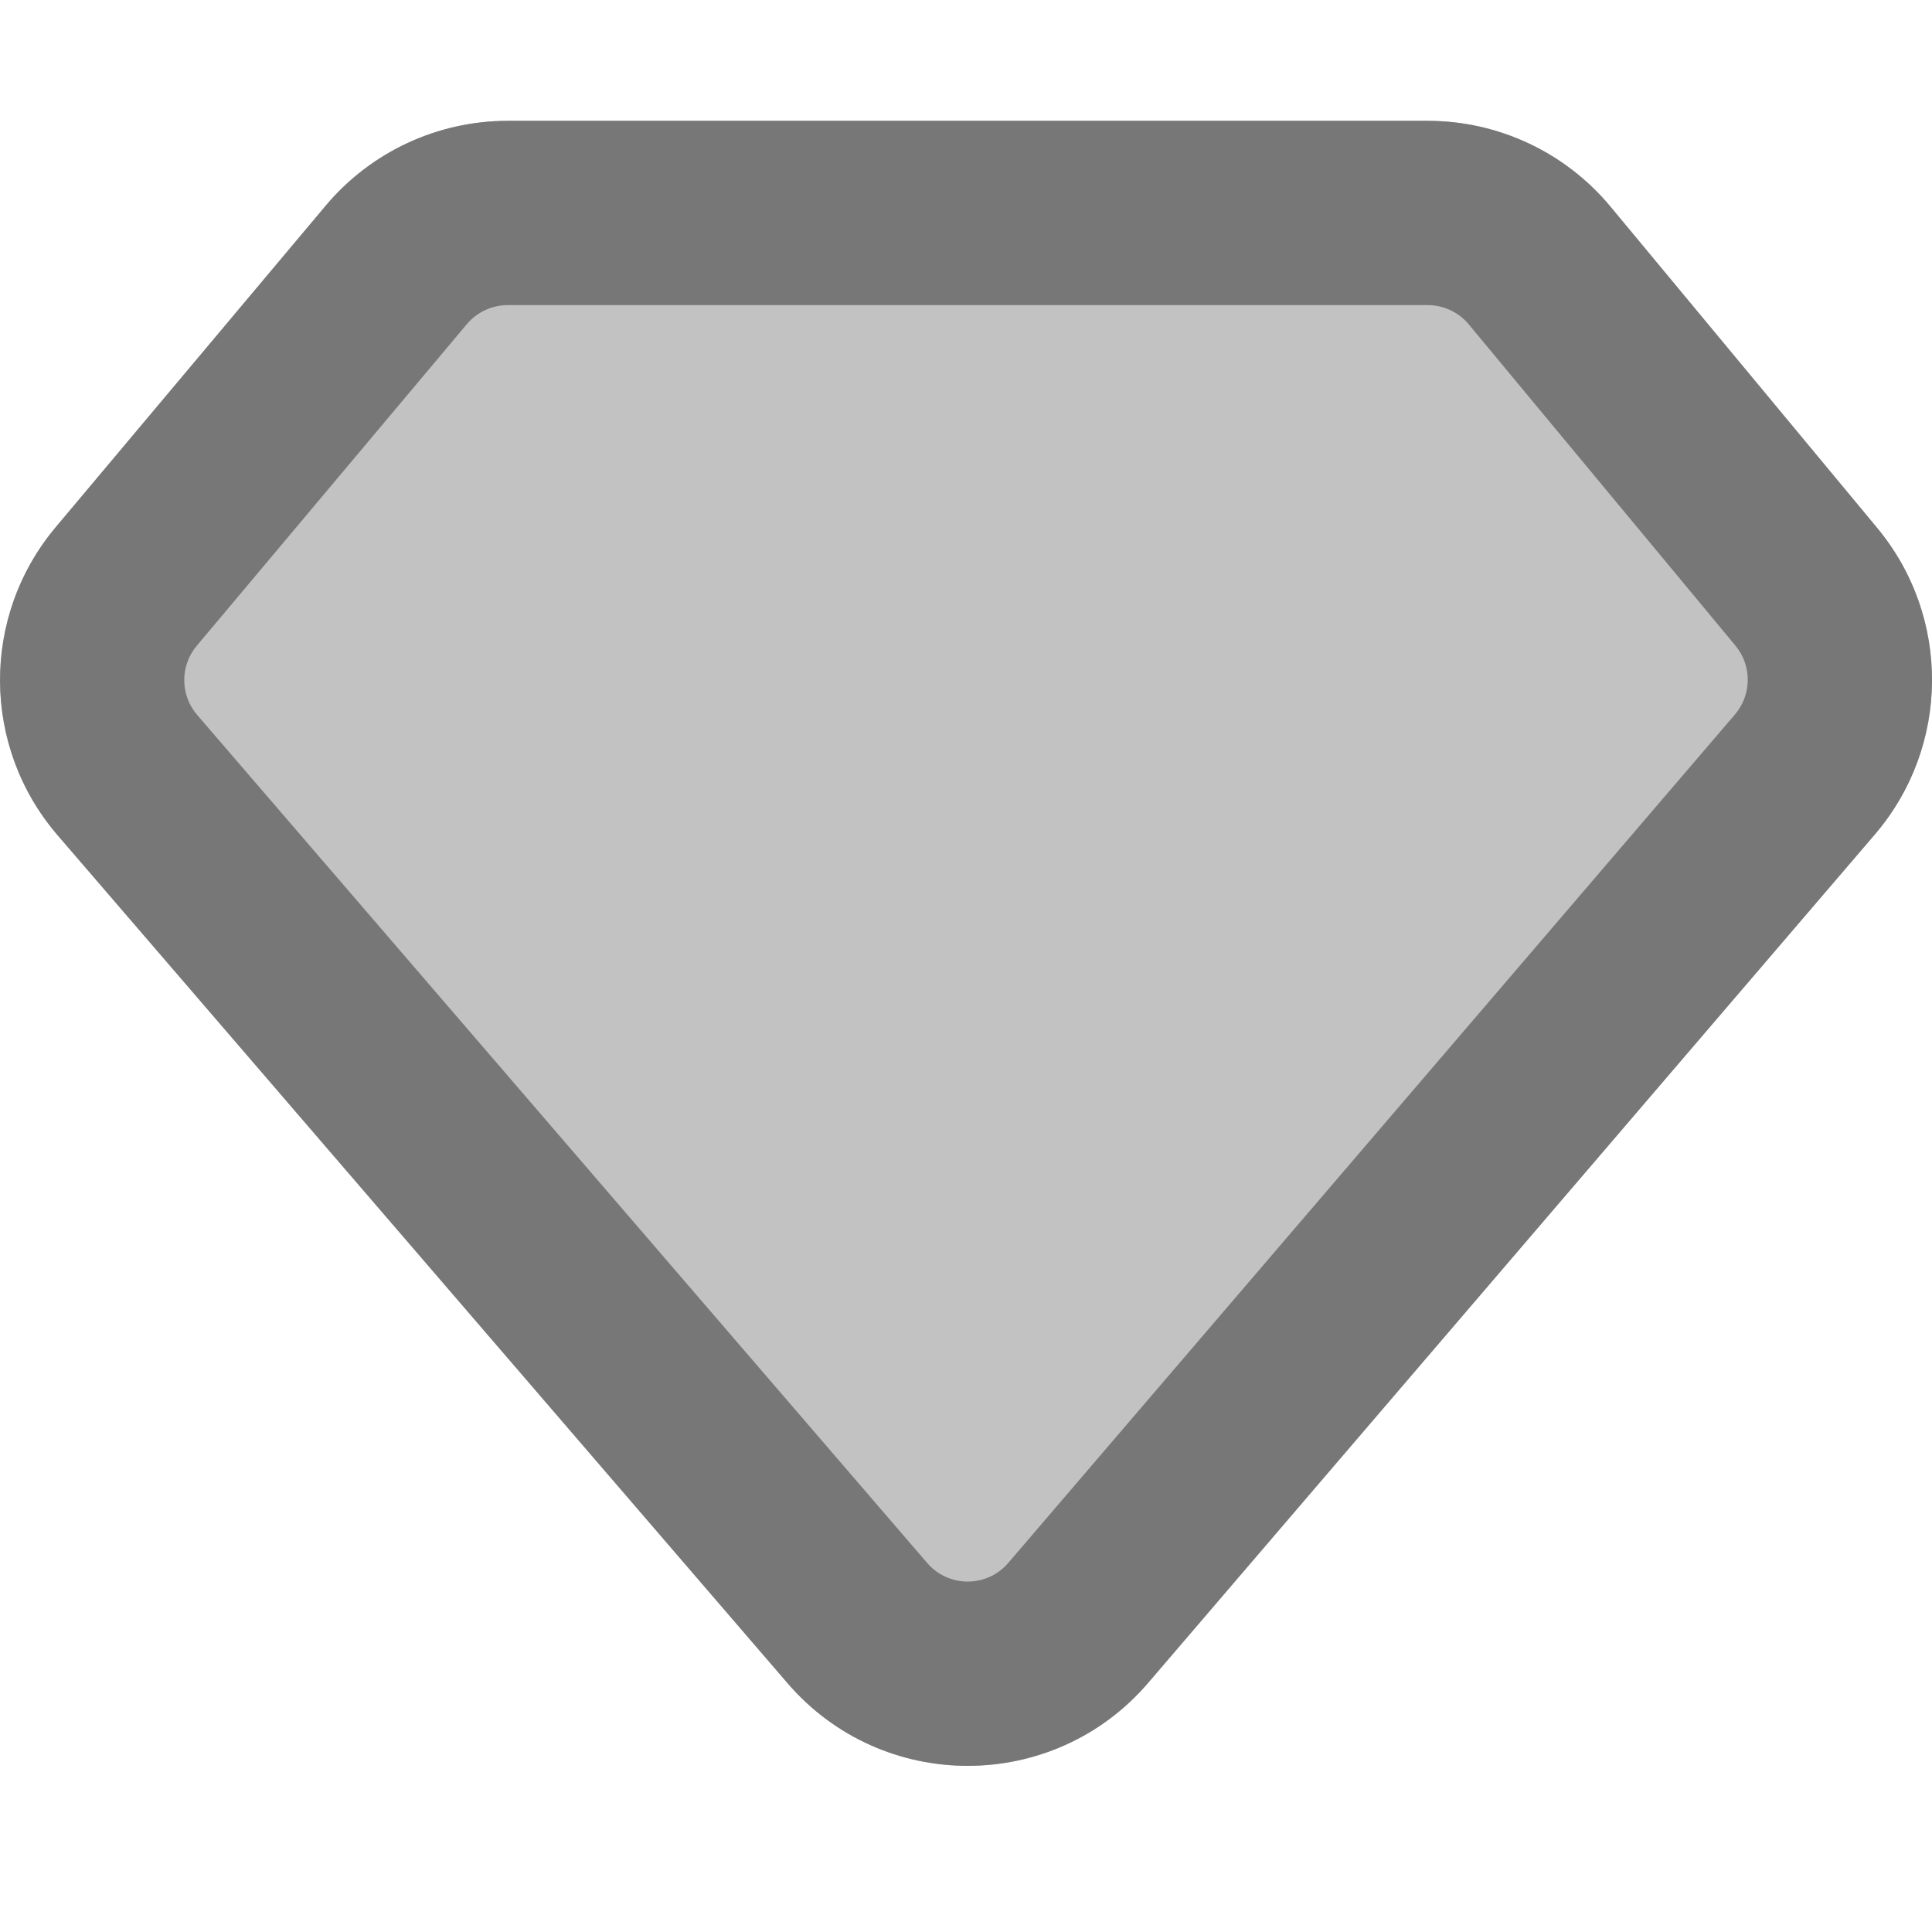 <svg width="24" height="24" viewBox="0 0 24 24" fill="none" xmlns="http://www.w3.org/2000/svg">
<path fill-rule="evenodd" clip-rule="evenodd" d="M4.046 2.555C4.607 1.887 5.435 1.501 6.308 1.501H17.735C18.613 1.501 19.446 1.892 20.007 2.568L23.319 6.558C24.238 7.665 24.226 9.273 23.29 10.366L14.264 20.904C13.087 22.278 10.963 22.28 9.783 20.909L0.715 10.375C-0.229 9.278 -0.239 7.658 0.692 6.549L4.046 2.555Z" fill="#C2C2C2"/>
<path fill-rule="evenodd" clip-rule="evenodd" d="M4.046 2.555C4.607 1.887 5.435 1.501 6.308 1.501H17.735C18.613 1.501 19.446 1.892 20.007 2.568L23.319 6.558C24.238 7.665 24.226 9.273 23.29 10.366L14.264 20.904C13.087 22.278 10.963 22.28 9.783 20.909L0.715 10.375C-0.229 9.278 -0.239 7.658 0.692 6.549L4.046 2.555ZM6.308 3.79C6.112 3.79 5.925 3.877 5.799 4.027L2.445 8.021C2.235 8.27 2.237 8.635 2.45 8.882L11.518 19.416C11.783 19.724 12.261 19.724 12.525 19.415L21.551 8.877C21.762 8.631 21.765 8.269 21.558 8.02L18.246 4.03C18.12 3.878 17.932 3.79 17.735 3.79H6.308Z" fill="#777777"/>
</svg>
